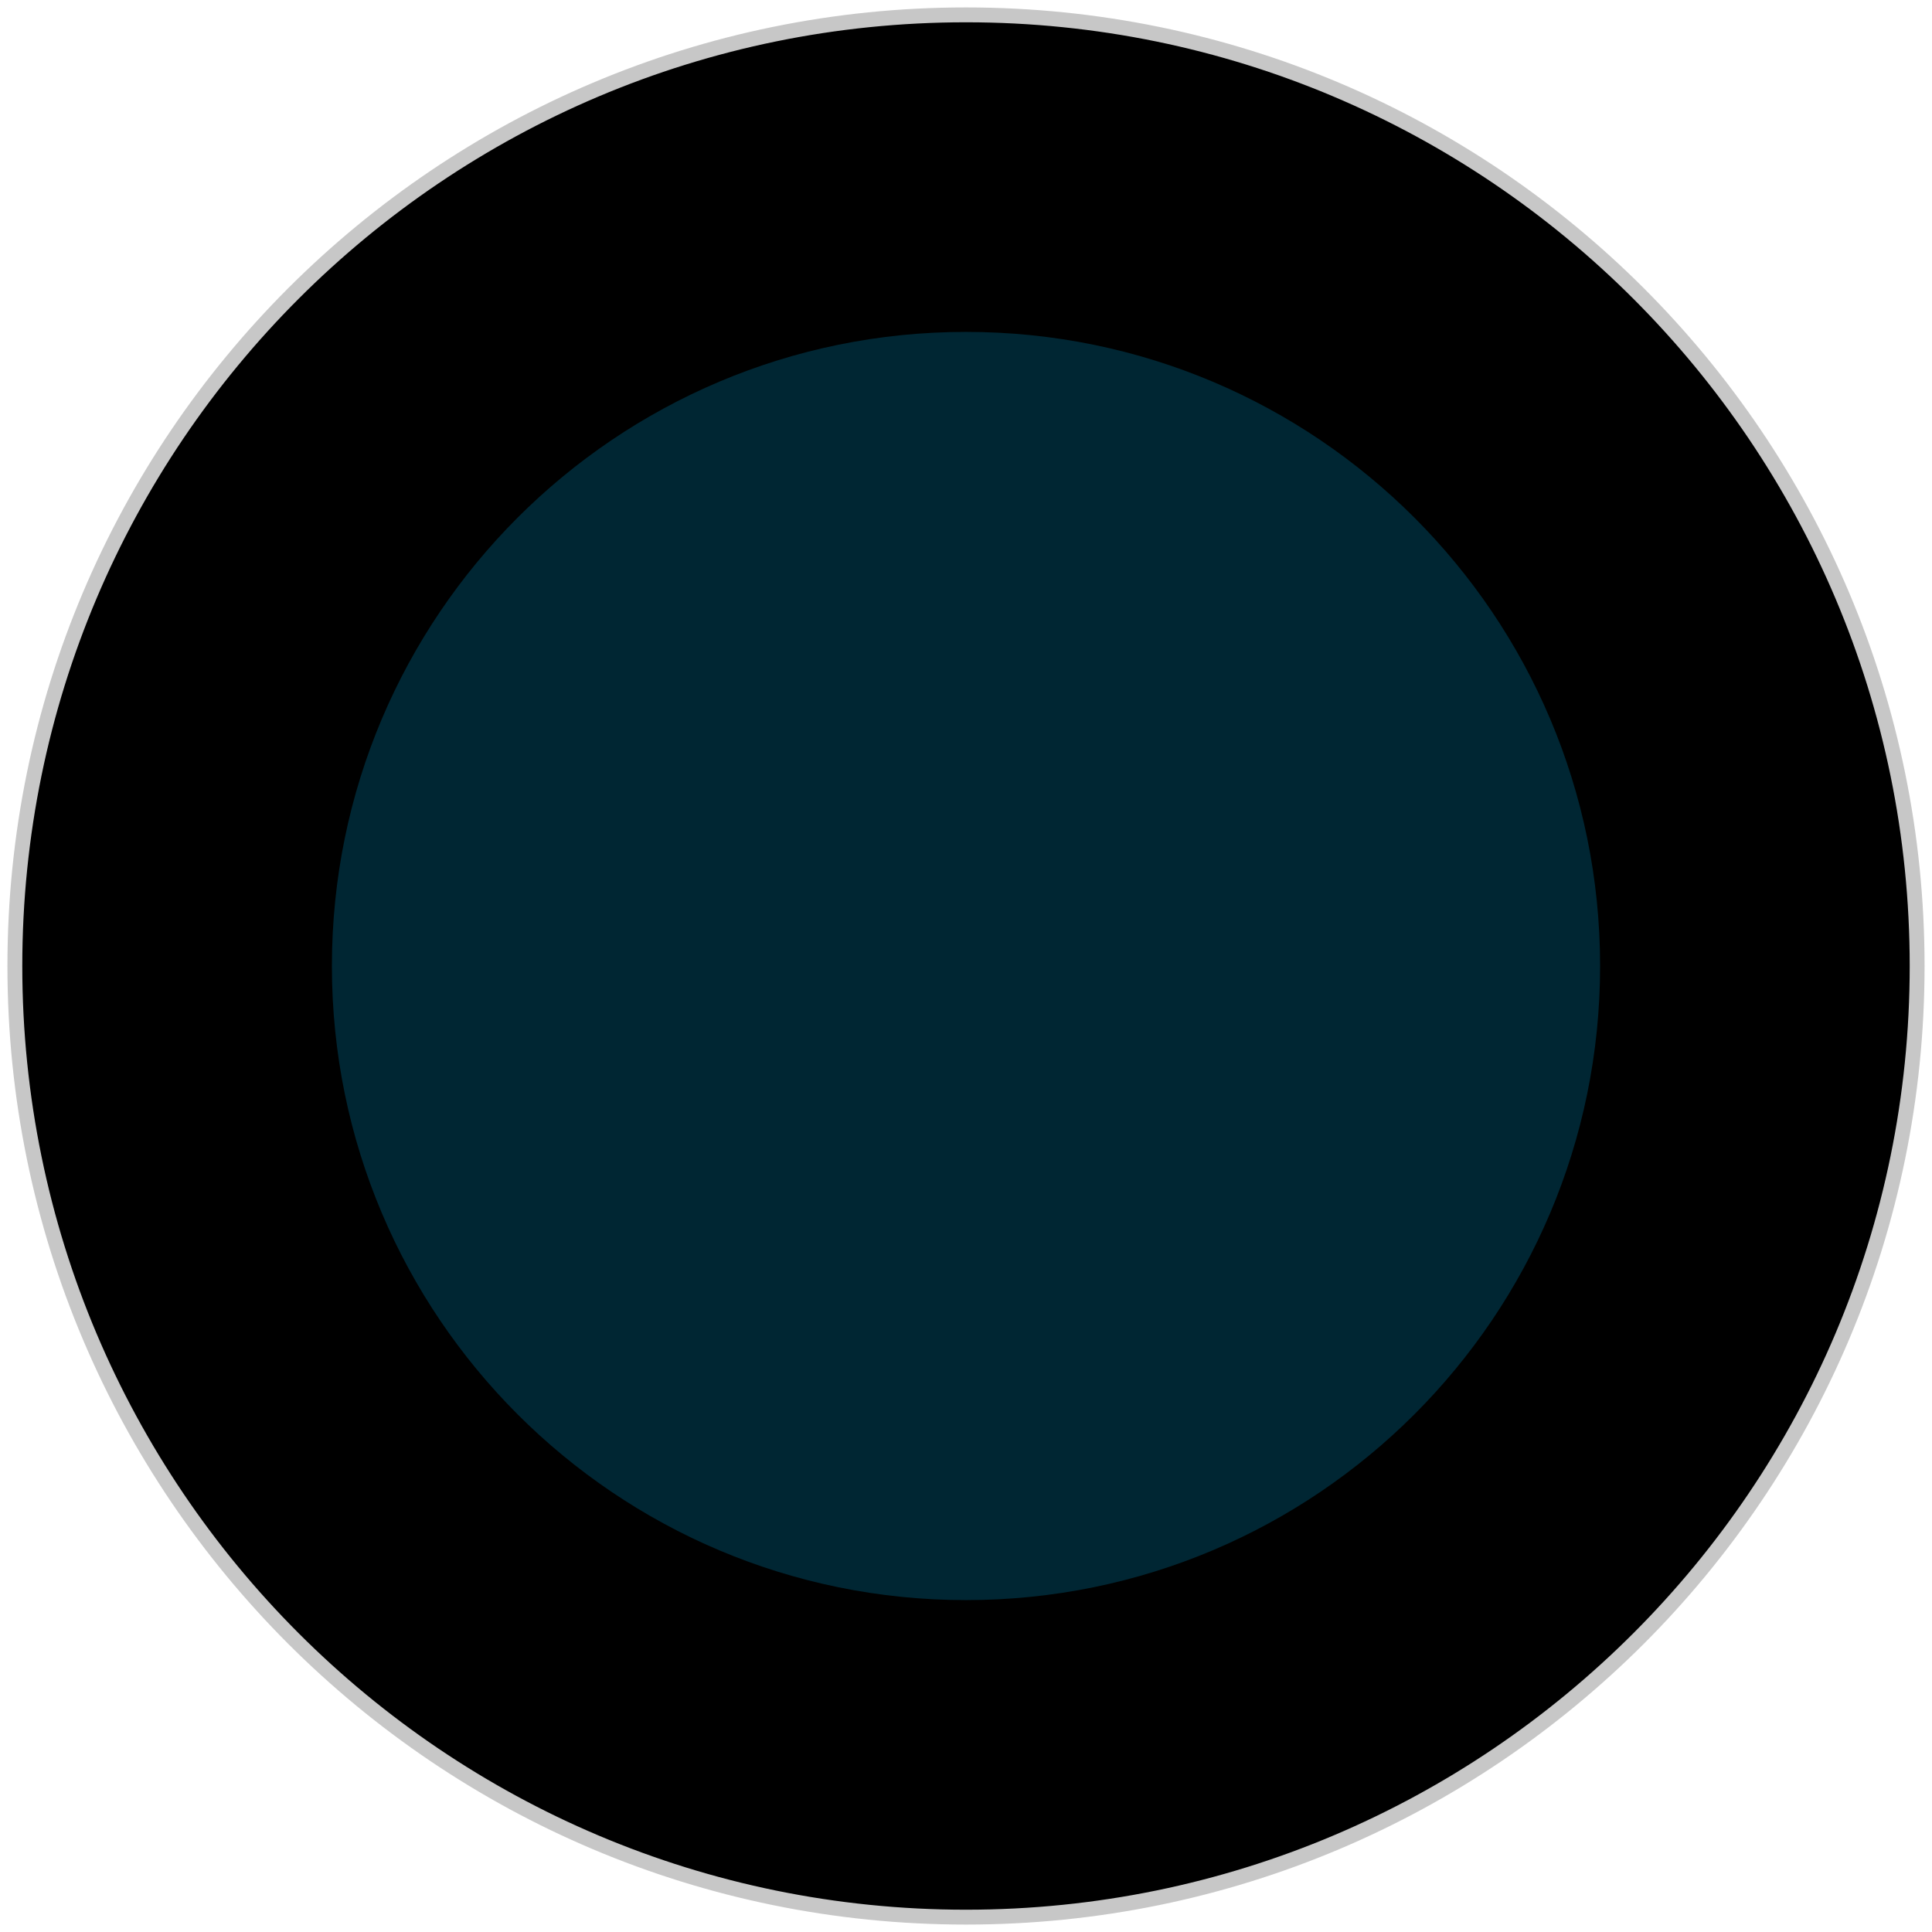 <svg width="130" height="130" viewBox="0 0 130 130" xmlns="http://www.w3.org/2000/svg">
  <path clip-rule="evenodd" d="M65 129c35.346 0 64-28.654 64-64 0-35.346-28.654-64-64-64C29.654 1 1 29.654 1 65c0 35.346 28.654 64 64 64z" stroke="#C7C7C7"/>
  <path fill-rule="evenodd" clip-rule="evenodd" d="M65 107.667c23.564 0 42.667-19.103 42.667-42.667S88.564 22.333 65 22.333 22.333 41.436 22.333 65 41.436 107.667 65 107.667z" fill="#002633"/>
</svg>
